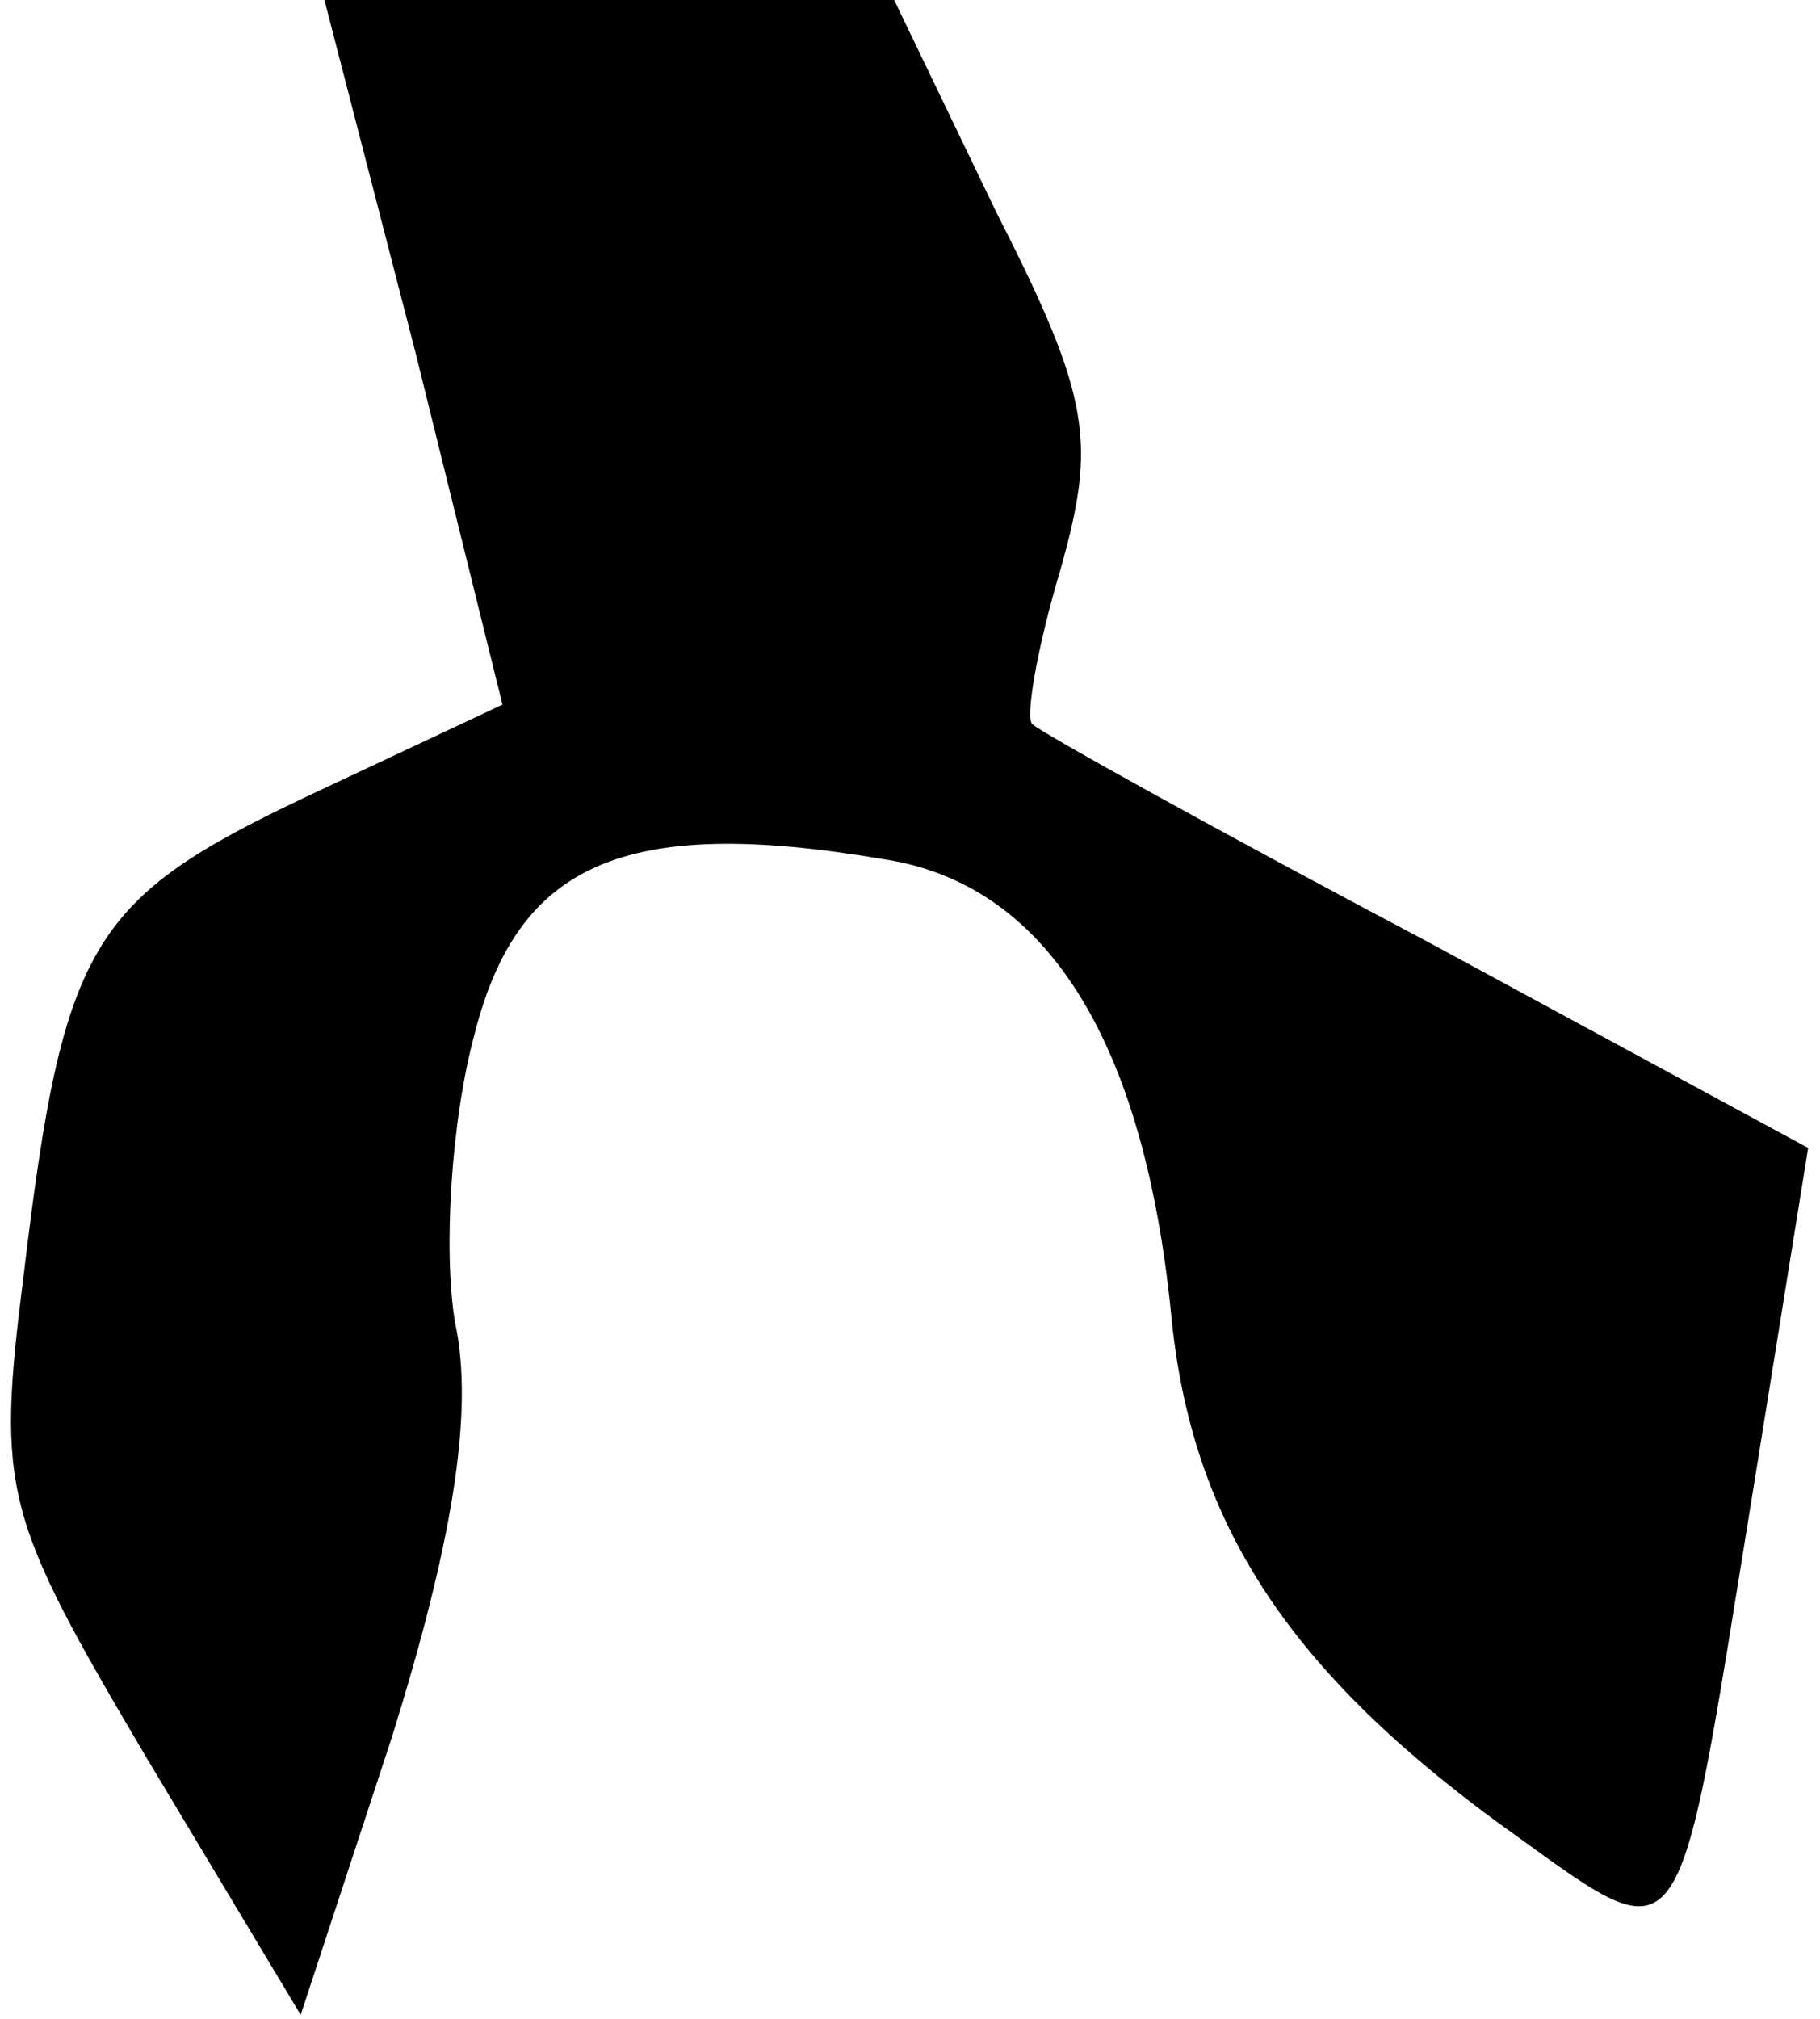 <?xml version="1.0" standalone="no"?>
<!DOCTYPE svg PUBLIC "-//W3C//DTD SVG 20010904//EN"
 "http://www.w3.org/TR/2001/REC-SVG-20010904/DTD/svg10.dtd">
<svg version="1.0" xmlns="http://www.w3.org/2000/svg"
 width="46pt" height="51pt" viewBox="0 0 46 51"
 preserveAspectRatio="xMidYMid meet">
<g transform="translate(0,51) scale(0.1,-0.1)"
fill="#000000" stroke="none">
<path fill="#000000" stroke="none" d="M105 421 l22 -89 -49 -23 c-55 -26 -62
-37 -72 -121 -7 -55 -5 -61 31 -122 l39 -65 23 70 c15 48 21 82 16 105 -3 18
-1 51 5 73 11 43 38 55 103 44 41 -6 66 -45 73 -115 5 -52 29 -89 82 -128 49
-35 45 -40 65 83 l14 87 -96 52 c-53 28 -98 53 -100 55 -2 1 1 19 7 39 9 32 8
43 -16 90 l-26 54 -72 0 -72 0 23 -89z"/>
</g>
</svg>
